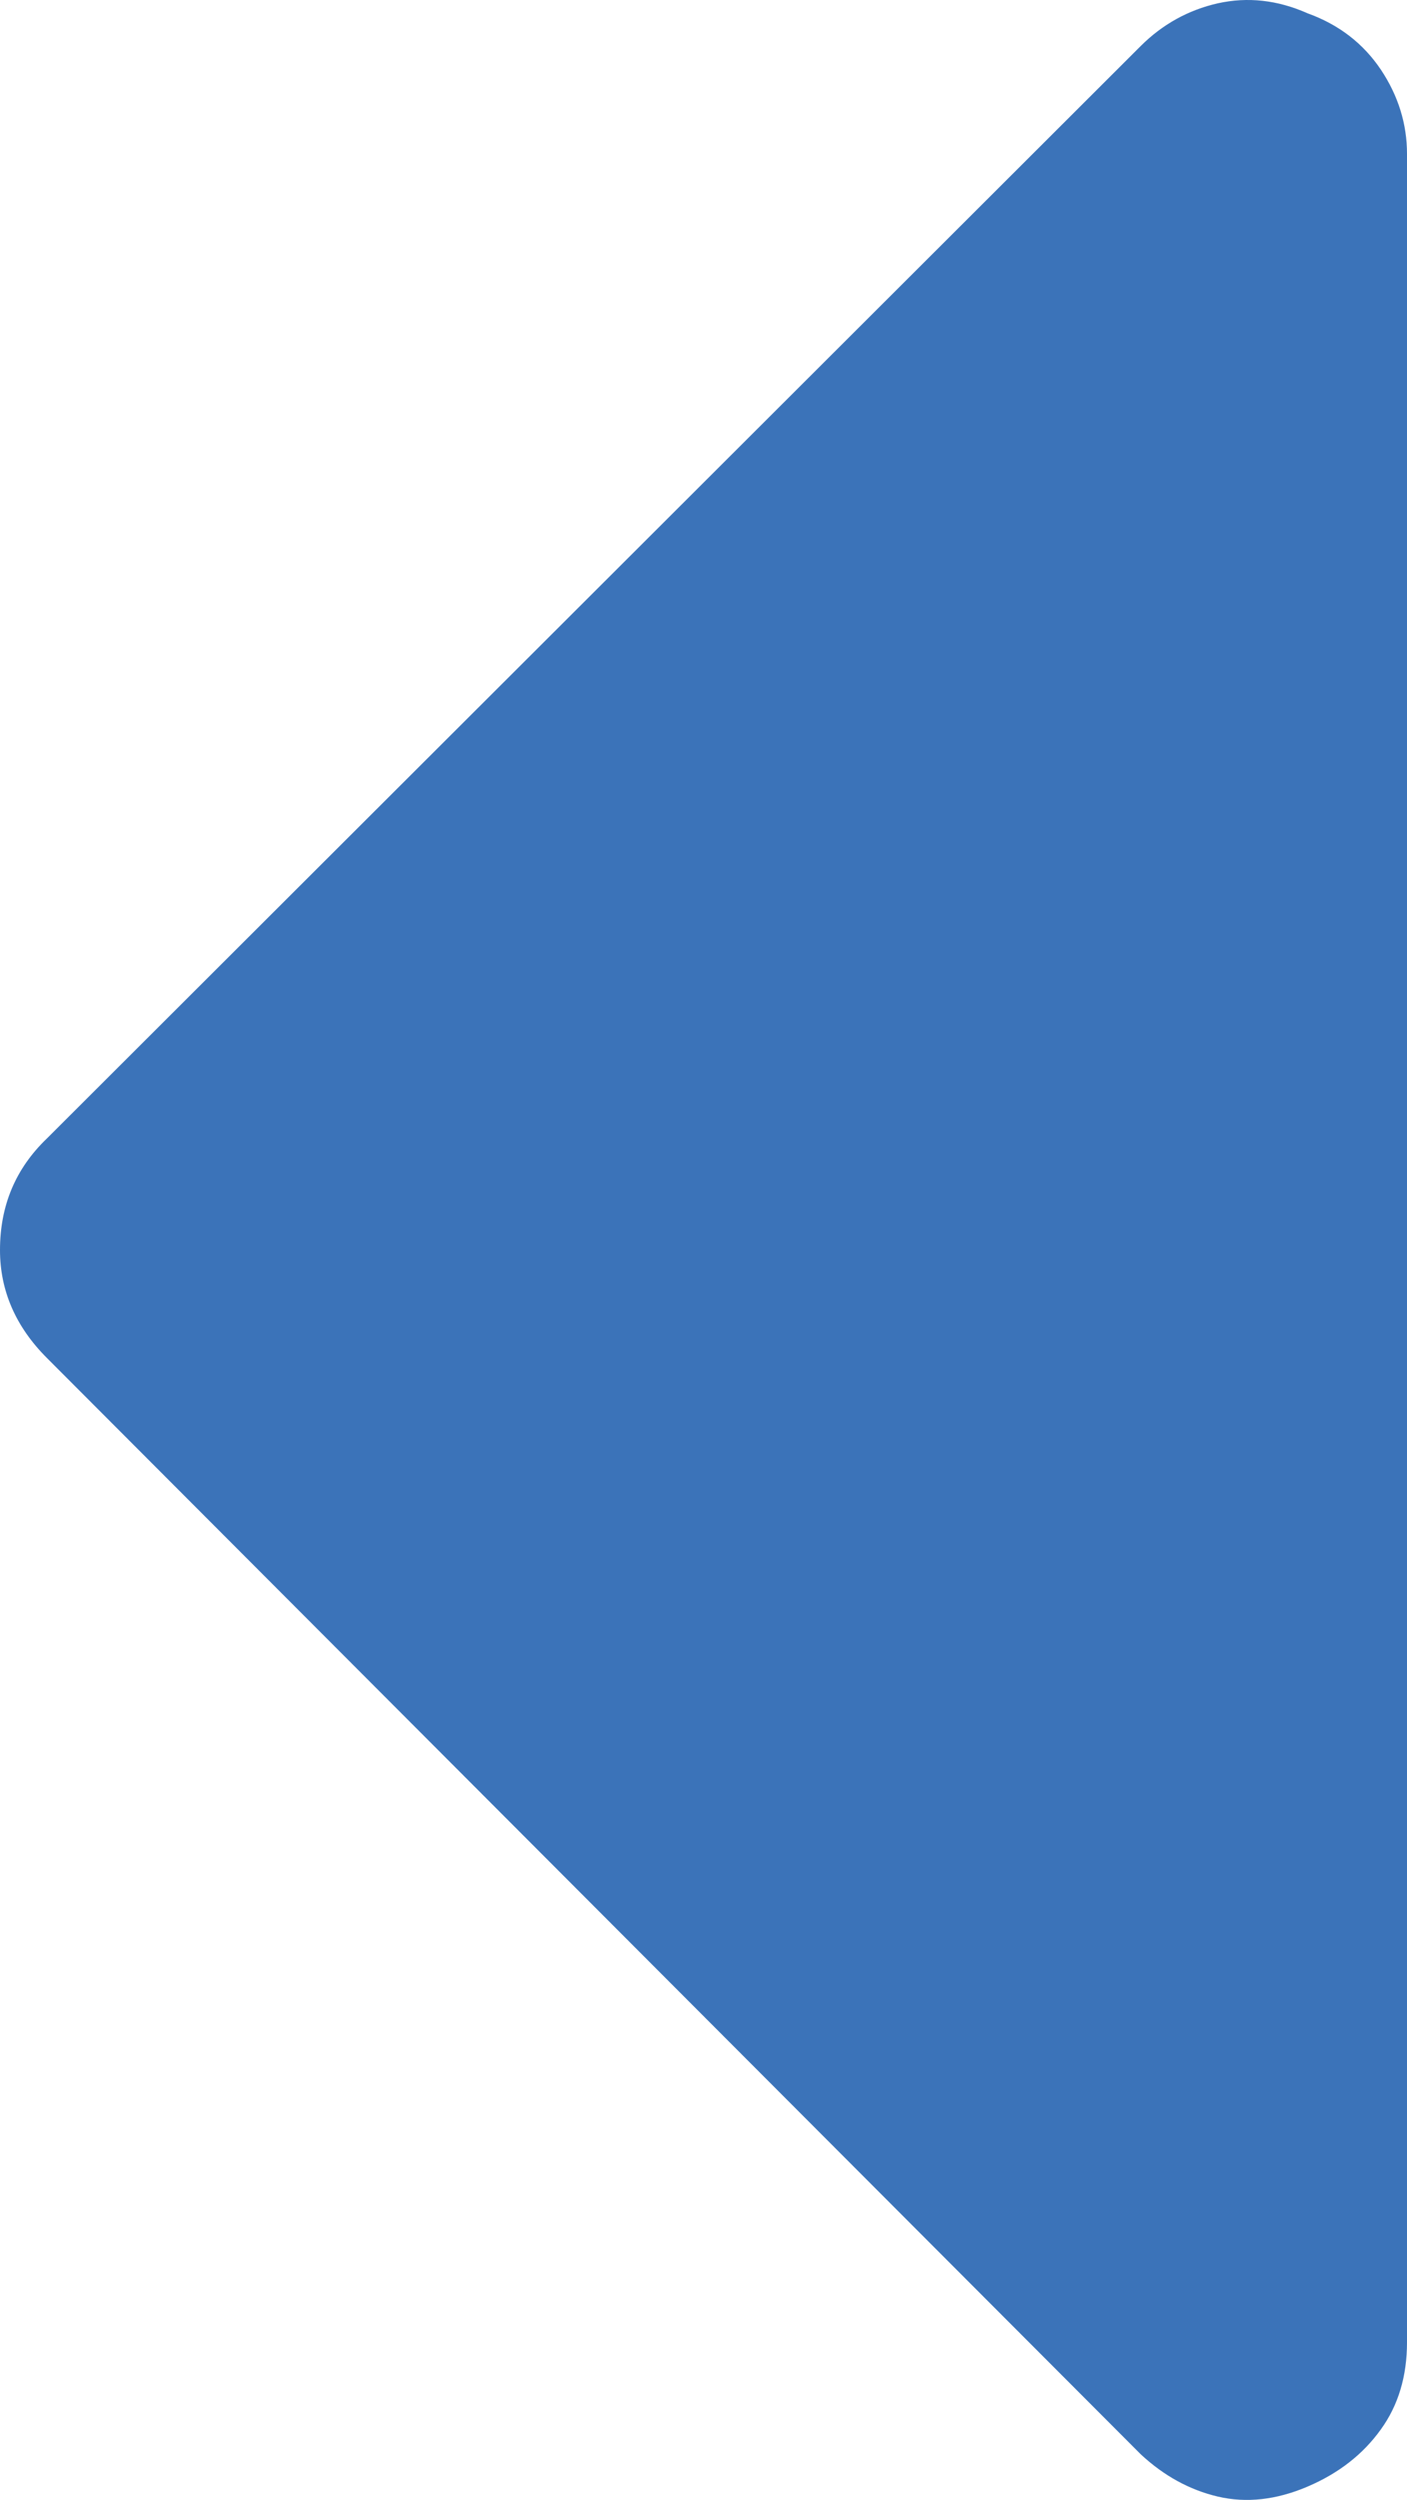 <svg xmlns="http://www.w3.org/2000/svg" width="33.125" height="58.842" viewBox="0 0 33.125 58.842" enable-background="new 0 0 33.125 58.842"><path d="M30.781 58.529c-.732 .312-1.436 .391-2.109 .234-.664-.156-1.27-.488-1.816-.996l-25.752-25.804c-.733-.733-1.104-1.582-1.104-2.539 0-1.055 .371-1.924 1.104-2.627l25.751-25.713c.508-.508 1.123-.85 1.816-1.006 .704-.156 1.407-.078 2.11 .234 .732 .264 1.309 .703 1.729 1.328 .41 .615 .615 1.279 .615 1.982v51.508c0 .801-.205 1.484-.615 2.051-.42 .587-.996 1.036-1.729 1.348z" fill="#3b73b9"/></svg>
